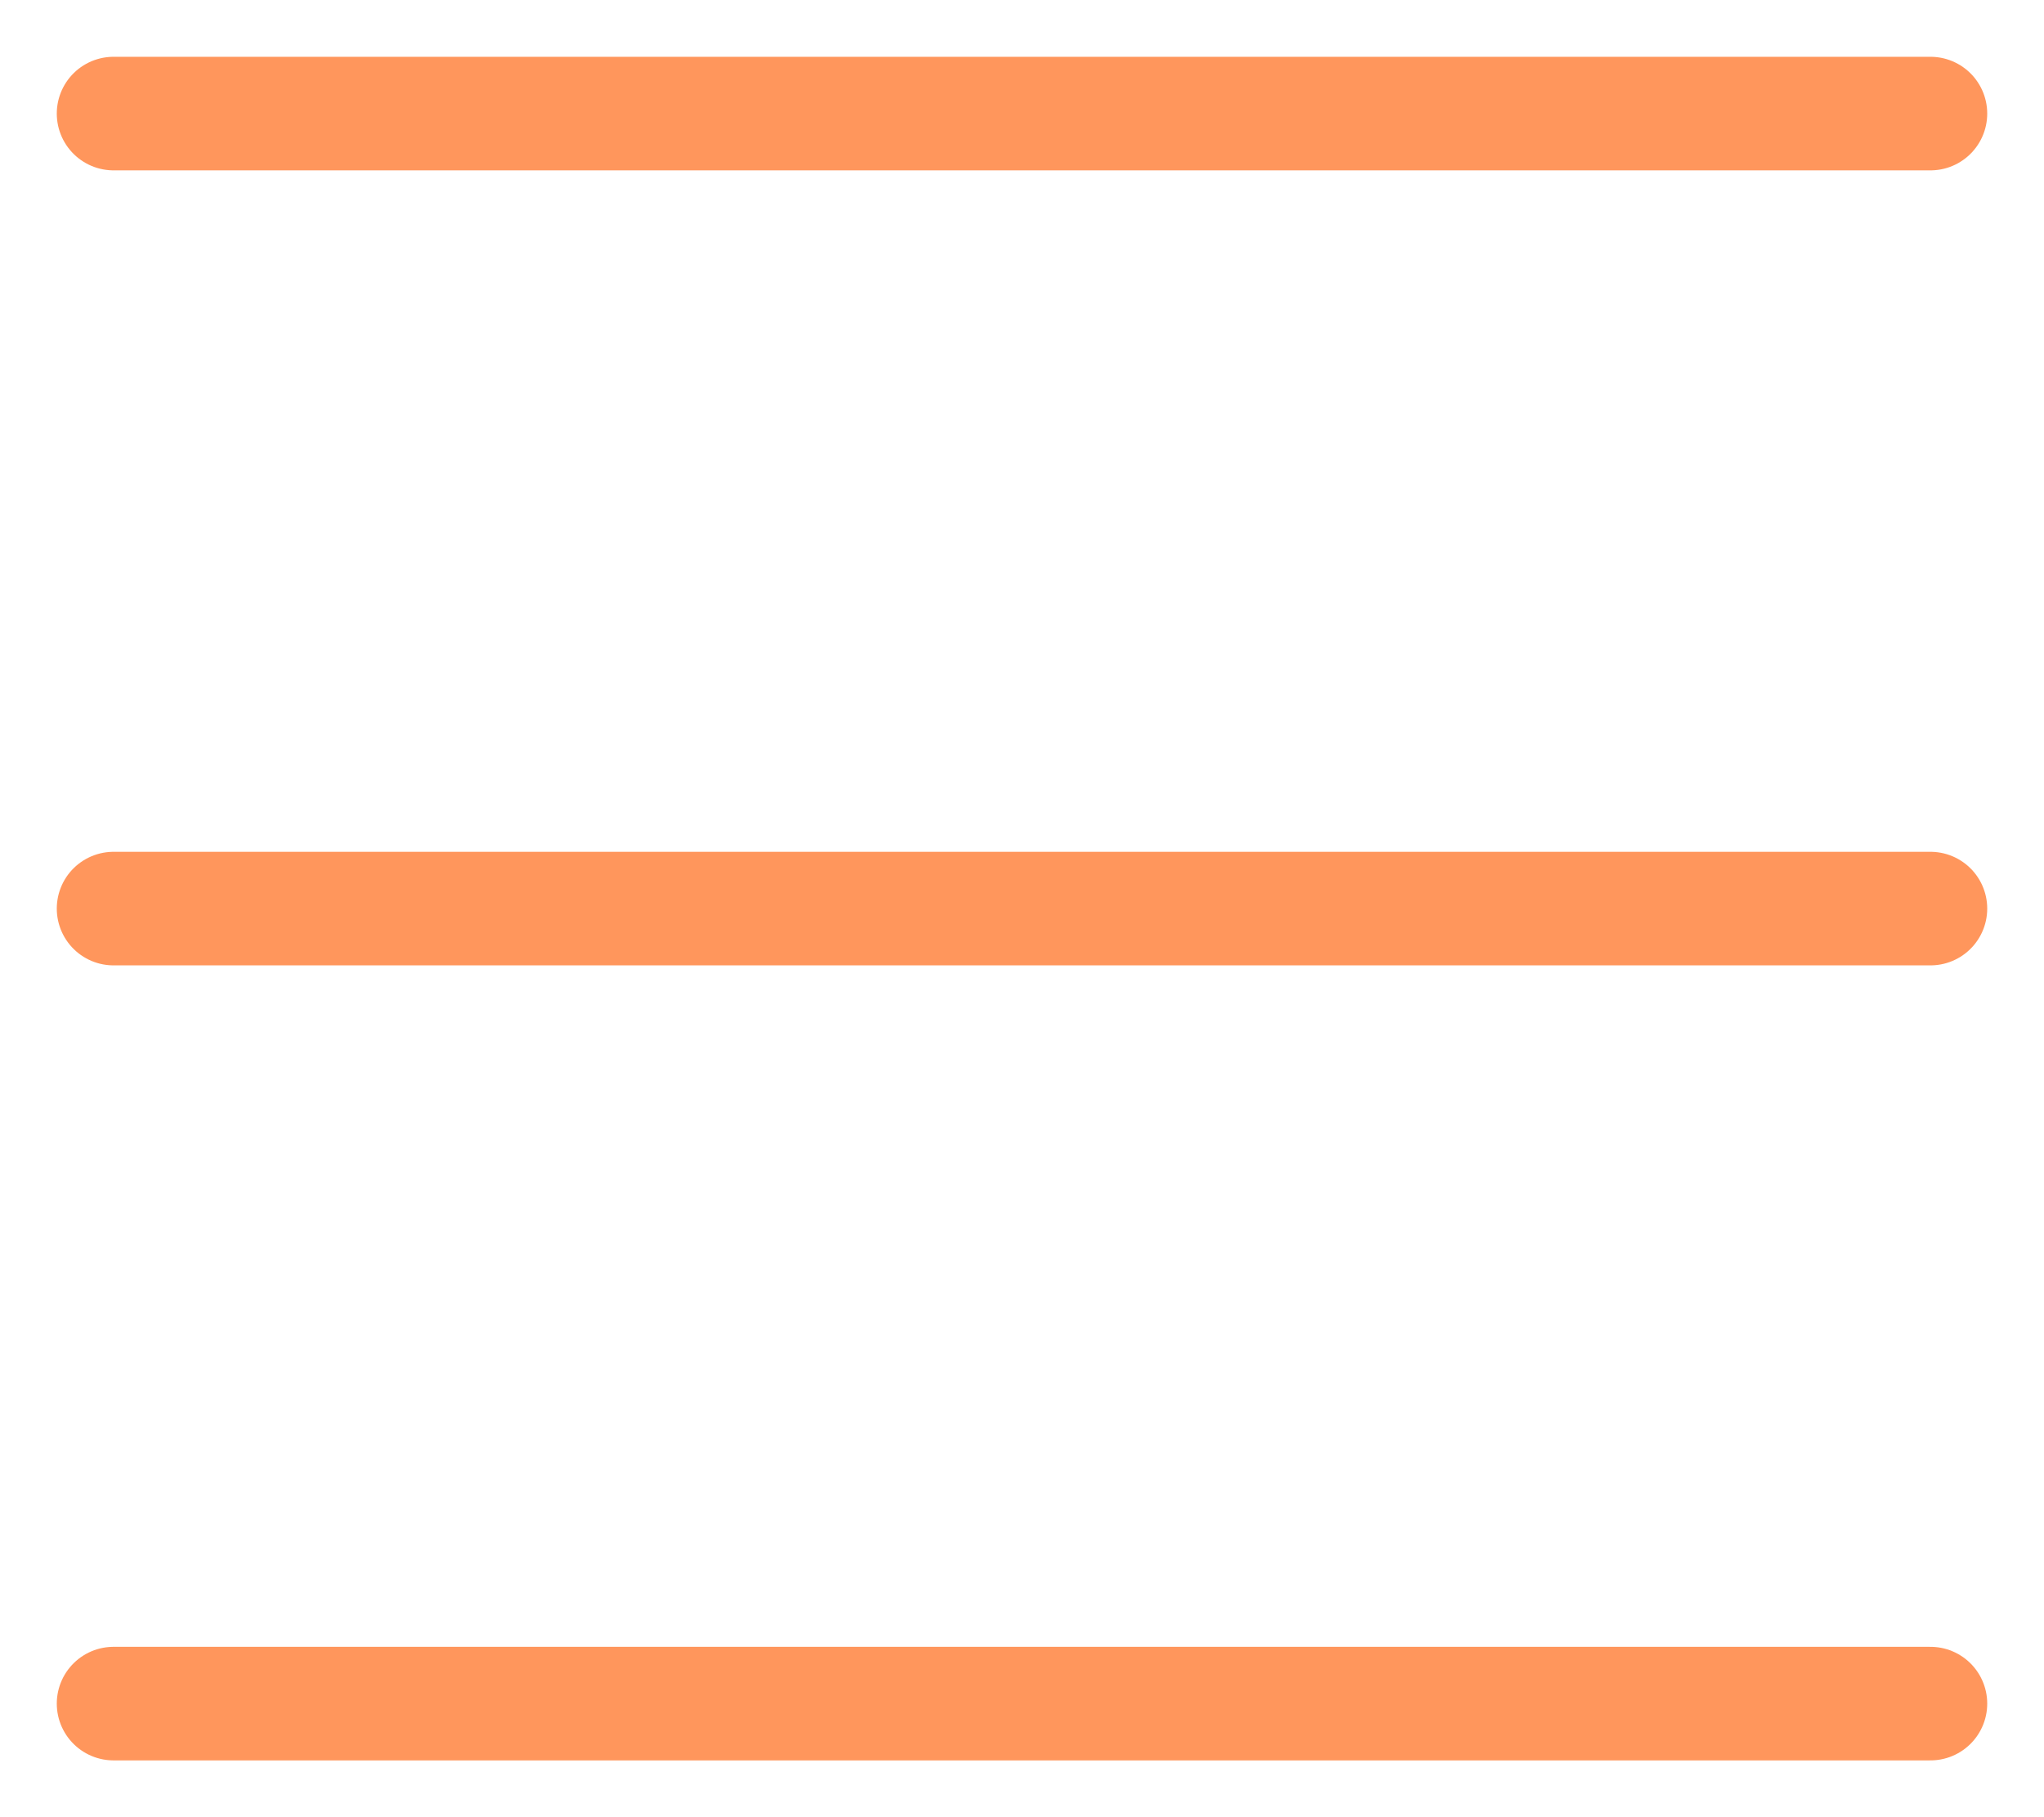 <svg width="18" height="16" viewBox="0 0 18 16" fill="none" xmlns="http://www.w3.org/2000/svg">
<path d="M1 1H17" stroke="#FF965C" stroke-linecap="round"/>
<path d="M1 8H17" stroke="#FF965C" stroke-linecap="round"/>
<path d="M1 15H17" stroke="#FF965C" stroke-linecap="round"/>
</svg>

